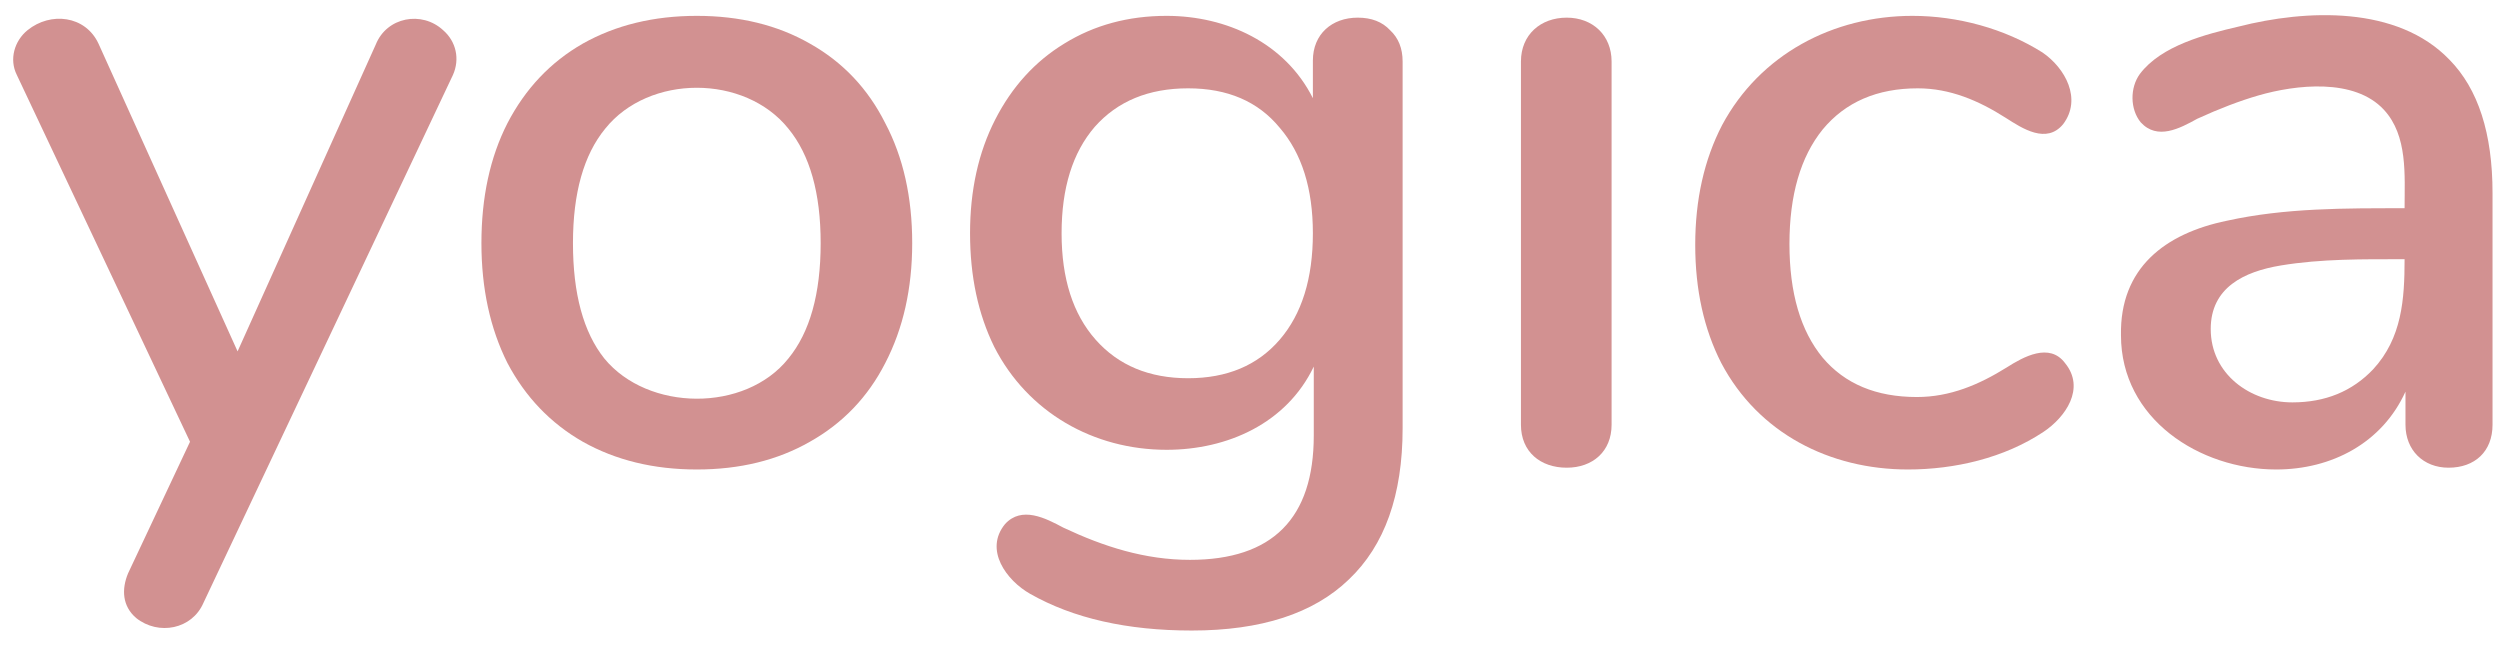 <svg width="151" height="39" viewBox="0 0 151 39" fill="none" xmlns="http://www.w3.org/2000/svg">
<path d="M22.698 2.687C23.364 1.026 25.481 0.636 26.763 1.822C27.557 2.508 27.783 3.573 27.359 4.524L12.29 36.409C11.6 38.014 9.571 38.402 8.224 37.328C7.38 36.606 7.336 35.584 7.737 34.626L11.477 26.682L1.015 4.524C0.544 3.586 0.867 2.469 1.665 1.822C3.052 0.699 5.156 0.932 5.948 2.633L14.35 21.223L22.698 2.687Z" fill="#D29191"/>
<path d="M42.087 28.357C39.485 28.357 37.19 27.798 35.203 26.682C33.251 25.565 31.734 23.98 30.649 21.926C29.602 19.836 29.078 17.422 29.078 14.684C29.078 11.91 29.602 9.496 30.649 7.443C31.734 5.353 33.251 3.75 35.203 2.633C37.19 1.516 39.485 0.958 42.087 0.958C44.689 0.958 46.966 1.516 48.917 2.633C50.905 3.75 52.423 5.353 53.471 7.443C54.555 9.496 55.097 11.91 55.097 14.684C55.097 17.422 54.555 19.836 53.471 21.926C52.423 23.98 50.905 25.565 48.917 26.682C46.966 27.798 44.689 28.357 42.087 28.357ZM47.616 21.656C48.917 20.07 49.568 17.747 49.568 14.684C49.568 11.658 48.917 9.352 47.616 7.767C44.978 4.479 39.196 4.479 36.558 7.767C35.257 9.352 34.607 11.658 34.607 14.684C34.607 17.747 35.239 20.07 36.504 21.656C39.132 24.858 45.01 24.922 47.616 21.656Z" fill="#D29191"/>
<path d="M82.008 1.066C82.839 1.066 83.49 1.318 83.959 1.822C84.465 2.291 84.718 2.921 84.718 3.714V25.871C84.718 29.906 83.634 32.95 81.466 35.004C79.334 37.058 76.172 38.084 71.98 38.084C68.077 38.084 64.824 37.346 62.222 35.869C60.787 35.056 59.428 33.209 60.705 31.653C61.711 30.55 63.144 31.291 64.228 31.87C66.667 33.018 69.154 33.815 71.871 33.815C76.858 33.815 79.352 31.311 79.352 26.303V22.142C77.709 25.573 74.132 27.168 70.462 27.168C66.053 27.168 62.075 24.911 60.054 20.953C59.078 18.972 58.591 16.684 58.591 14.09C58.591 11.496 59.096 9.208 60.108 7.227C61.12 5.245 62.511 3.714 64.282 2.633C66.089 1.516 68.149 0.958 70.462 0.958C74.084 0.958 77.624 2.593 79.298 5.93V3.66C79.298 2.064 80.445 1.066 82.008 1.066ZM71.763 22.845C74.112 22.845 75.955 22.07 77.292 20.521C78.629 18.972 79.298 16.828 79.298 14.09C79.298 11.388 78.629 9.262 77.292 7.713C75.991 6.128 74.148 5.335 71.763 5.335C69.378 5.335 67.499 6.11 66.125 7.659C64.788 9.208 64.12 11.352 64.12 14.09C64.12 16.828 64.806 18.972 66.18 20.521C67.553 22.07 69.414 22.845 71.763 22.845Z" fill="#D29191"/>
<path d="M94.63 28.249C93.04 28.249 91.865 27.289 91.865 25.655V3.714C91.865 2.104 93.044 1.066 94.63 1.066C96.201 1.066 97.34 2.133 97.34 3.714V25.655C97.34 27.261 96.205 28.249 94.63 28.249Z" fill="#D29191"/>
<path d="M115.239 28.357C110.52 28.357 106.205 26.171 103.964 21.926C102.916 19.872 102.392 17.494 102.392 14.792C102.392 12.054 102.934 9.64 104.018 7.551C106.308 3.279 110.727 0.958 115.51 0.958C118.228 0.958 121.065 1.718 123.37 3.173C124.746 4.117 125.76 5.977 124.616 7.497C123.611 8.721 122.153 7.763 121.147 7.118C119.522 6.082 117.788 5.335 115.835 5.335C113.378 5.335 111.462 6.164 110.089 7.821C108.752 9.478 108.083 11.784 108.083 14.738C108.083 17.693 108.752 19.98 110.089 21.602C111.426 23.187 113.323 23.98 115.781 23.98C117.78 23.98 119.528 23.239 121.201 22.196C122.228 21.544 123.787 20.68 124.725 21.926C125.98 23.456 124.754 25.203 123.424 26.087C121.048 27.666 118.067 28.357 115.239 28.357Z" fill="#D29191"/>
<path d="M147.947 3.606C149.682 5.371 150.549 8.055 150.549 11.658V25.655C150.549 27.268 149.483 28.249 147.893 28.249C146.365 28.249 145.291 27.185 145.291 25.655V23.655C143.88 26.765 140.821 28.357 137.485 28.357C132.865 28.357 128.107 25.31 128.107 20.251C128.032 16.192 130.762 14.103 134.504 13.333C138.013 12.556 141.659 12.577 145.237 12.577C145.237 10.587 145.438 8.202 143.99 6.632C142.21 4.703 138.678 5.108 136.401 5.767C135.281 6.092 134.052 6.56 132.715 7.173C131.655 7.76 130.297 8.482 129.3 7.389C128.648 6.594 128.645 5.294 129.246 4.47C130.543 2.745 133.239 2.066 135.208 1.606C139.297 0.565 144.793 0.327 147.947 3.606ZM138.461 24.304C140.448 24.304 142.075 23.637 143.339 22.304C145.077 20.423 145.237 18.073 145.237 15.657C142.745 15.657 140.221 15.626 137.756 16.035C135.544 16.403 133.528 17.364 133.528 19.872C133.528 22.585 135.896 24.304 138.461 24.304Z" fill="#D29191"/>
</svg>
